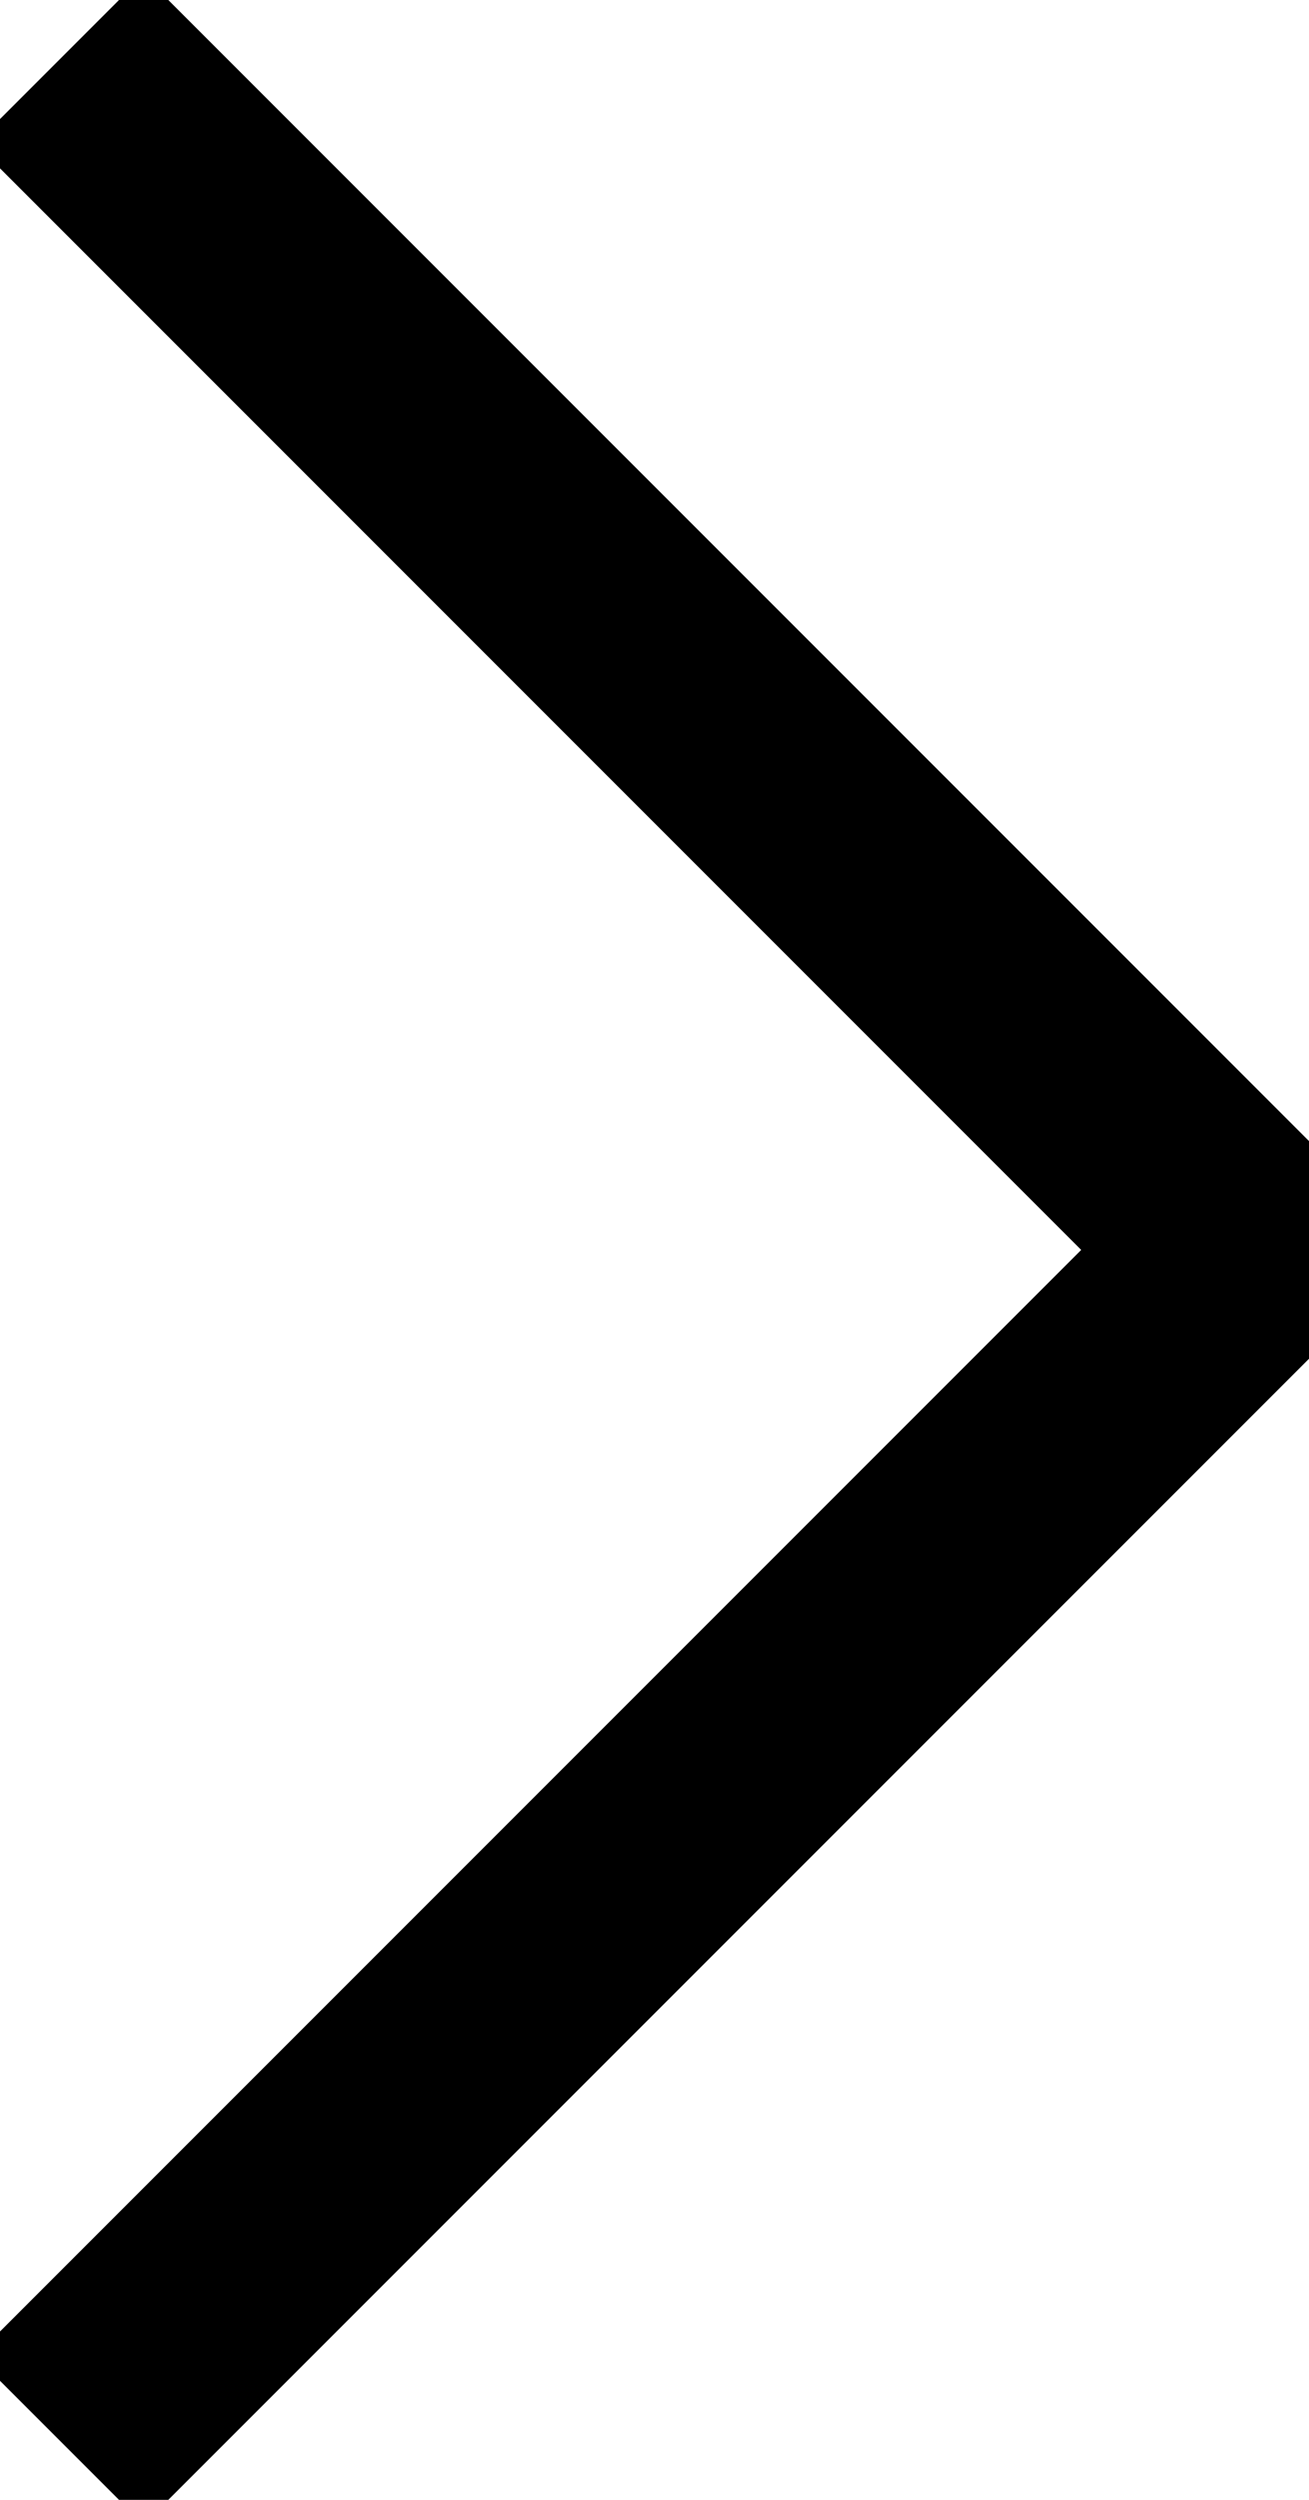 <svg xmlns="http://www.w3.org/2000/svg" class="Icon Icon--arrow-right" role="presentation" viewBox="0 0 11 21">
            	         <polyline fill="none" stroke="currentColor" points="0.5 0.5 10.5 10.5 0.5 20.5" stroke-width="2"/>
            	        </svg>